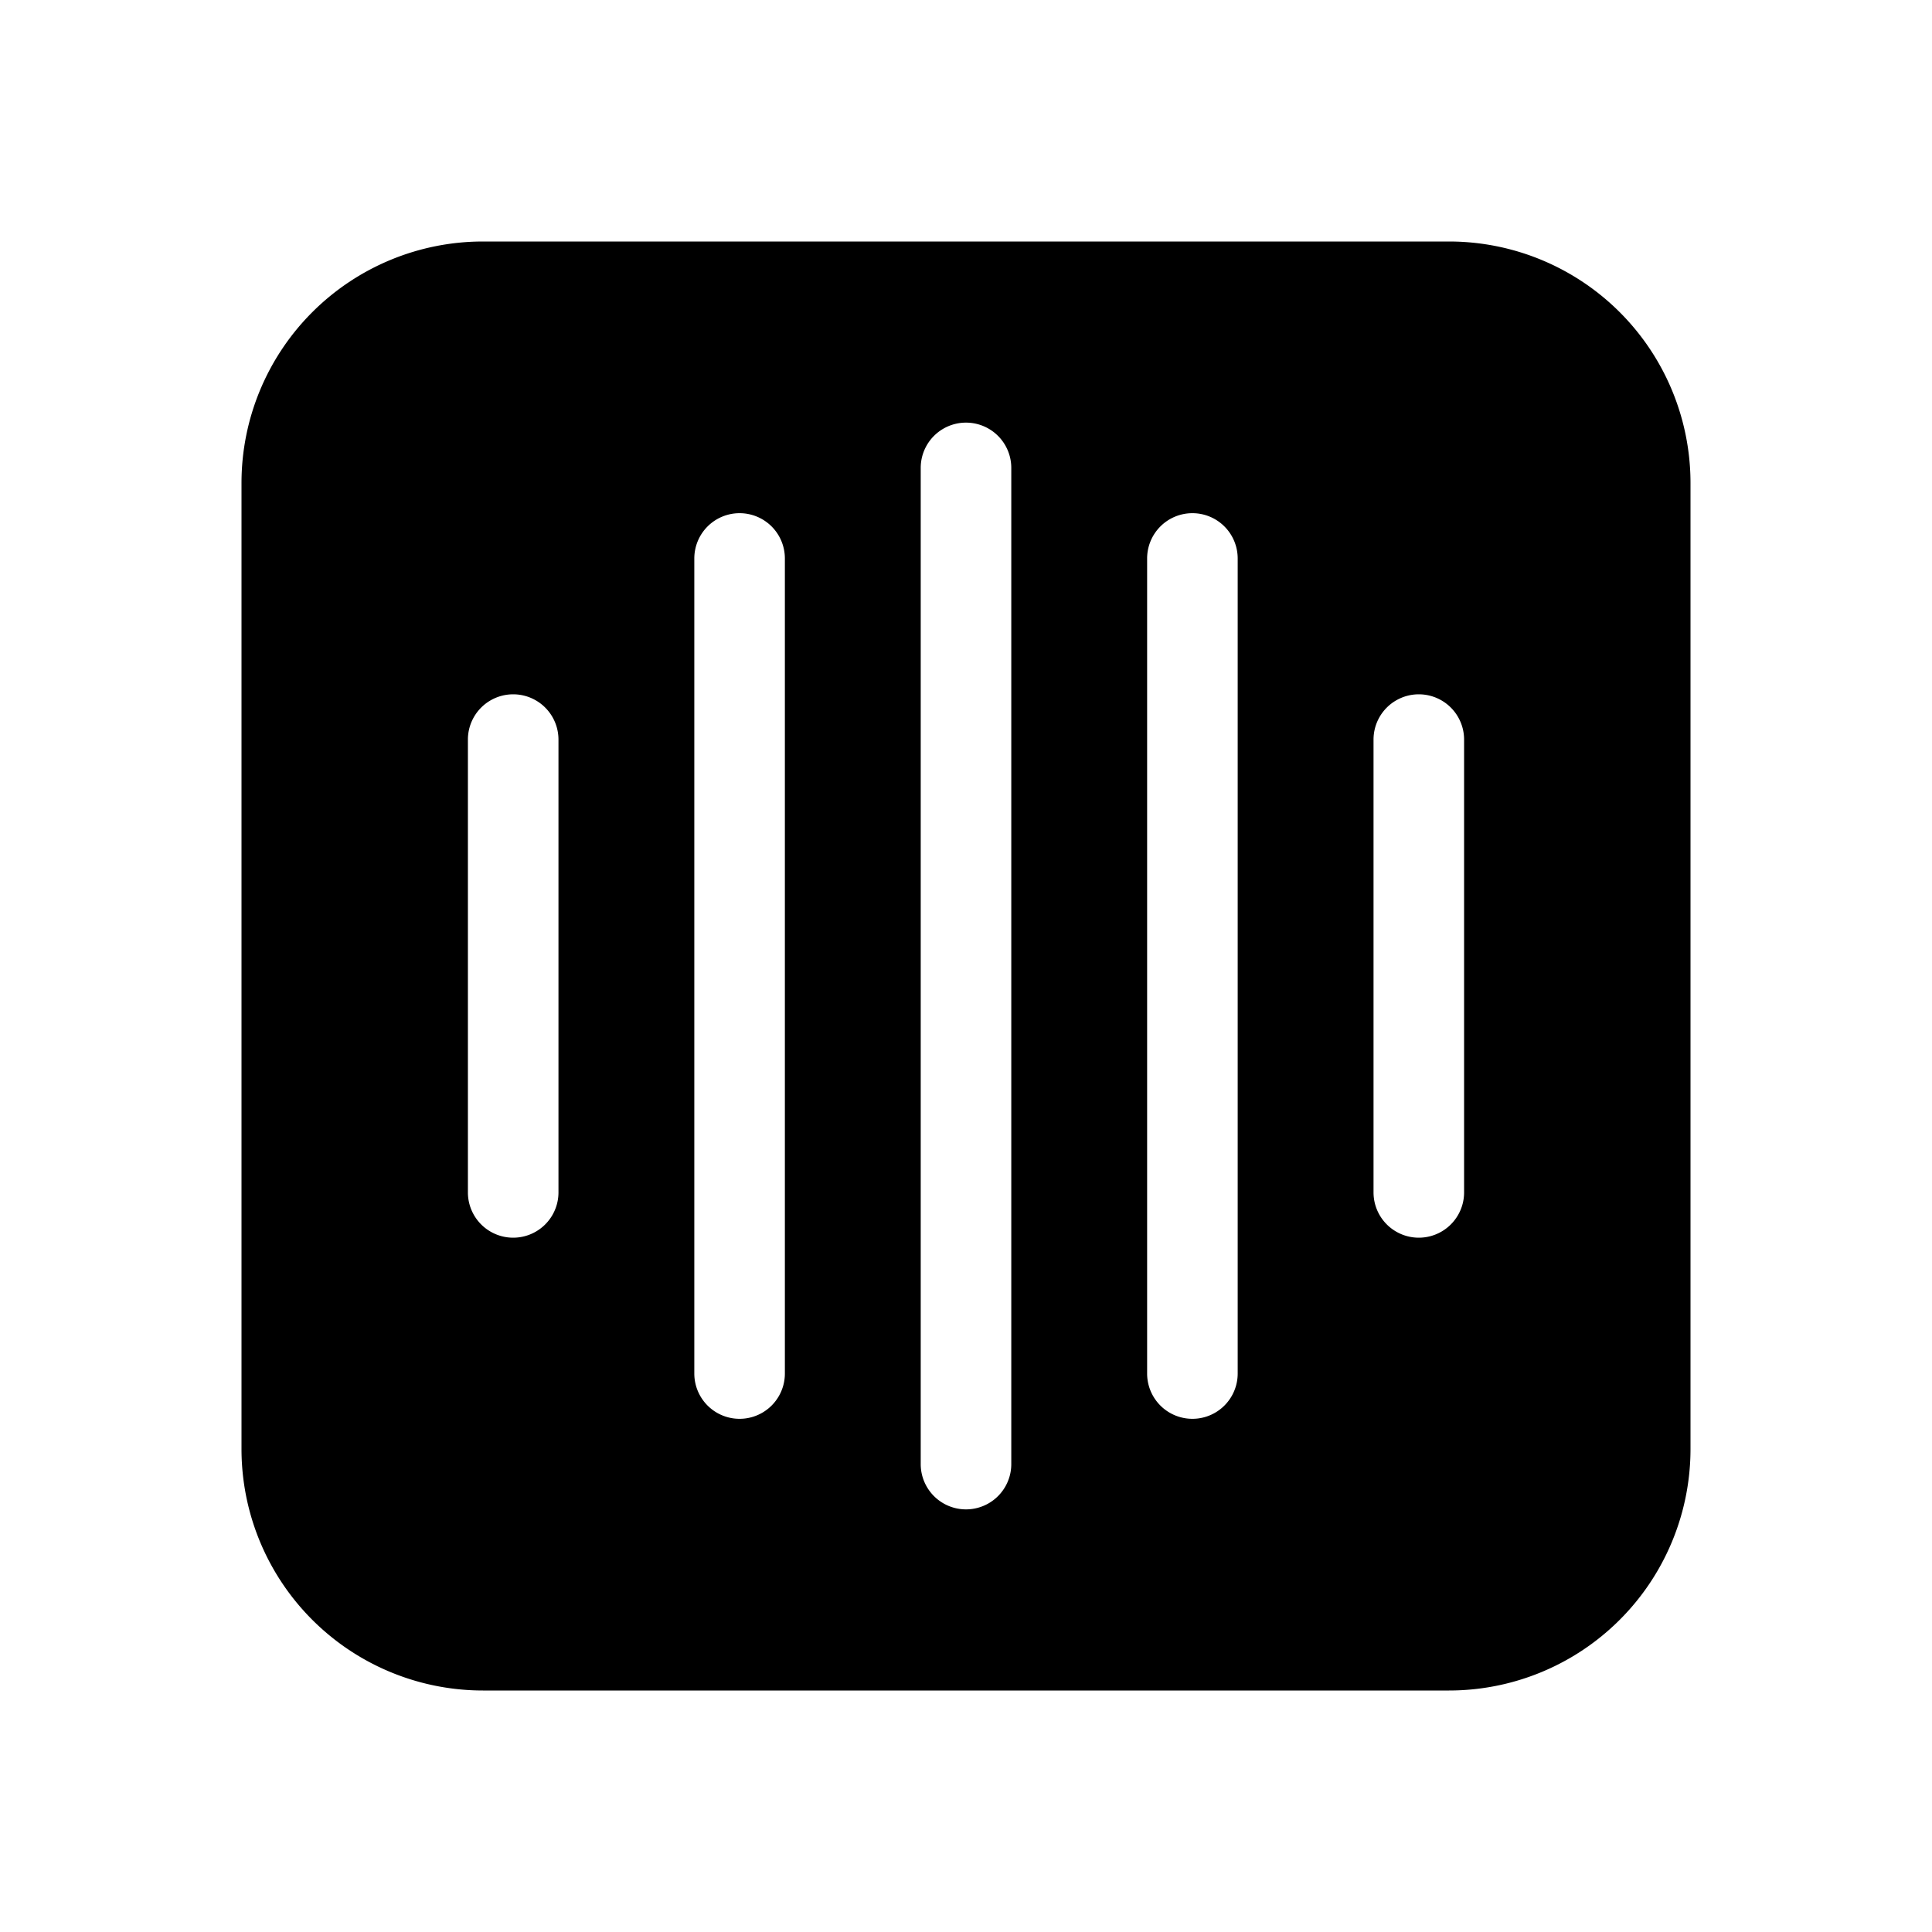<svg width="32" height="32" fill="none" xmlns="http://www.w3.org/2000/svg"><path fill-rule="evenodd" clip-rule="evenodd" d="M8 4a4 4 0 0 0-4 4v16a4 4 0 0 0 4 4h16a4 4 0 0 0 4-4V8a4 4 0 0 0-4-4H8Zm1.25 8.25a.75.75 0 1 0-1.5 0v7.5a.75.75 0 0 0 1.5 0v-7.5Zm3-3.75a.75.75 0 0 1 .75.75v13.5a.75.75 0 0 1-1.5 0V9.25a.75.75 0 0 1 .75-.75Zm4.5-.75a.75.75 0 0 0-1.5 0v16.5a.75.75 0 0 0 1.5 0V7.75Zm3 .75a.75.75 0 0 1 .75.75v13.5a.75.75 0 0 1-1.5 0V9.25a.75.75 0 0 1 .75-.75Zm4.5 3.75a.75.75 0 1 0-1.5 0v7.5a.75.75 0 0 0 1.5 0v-7.5Z" fill="#000"/></svg>